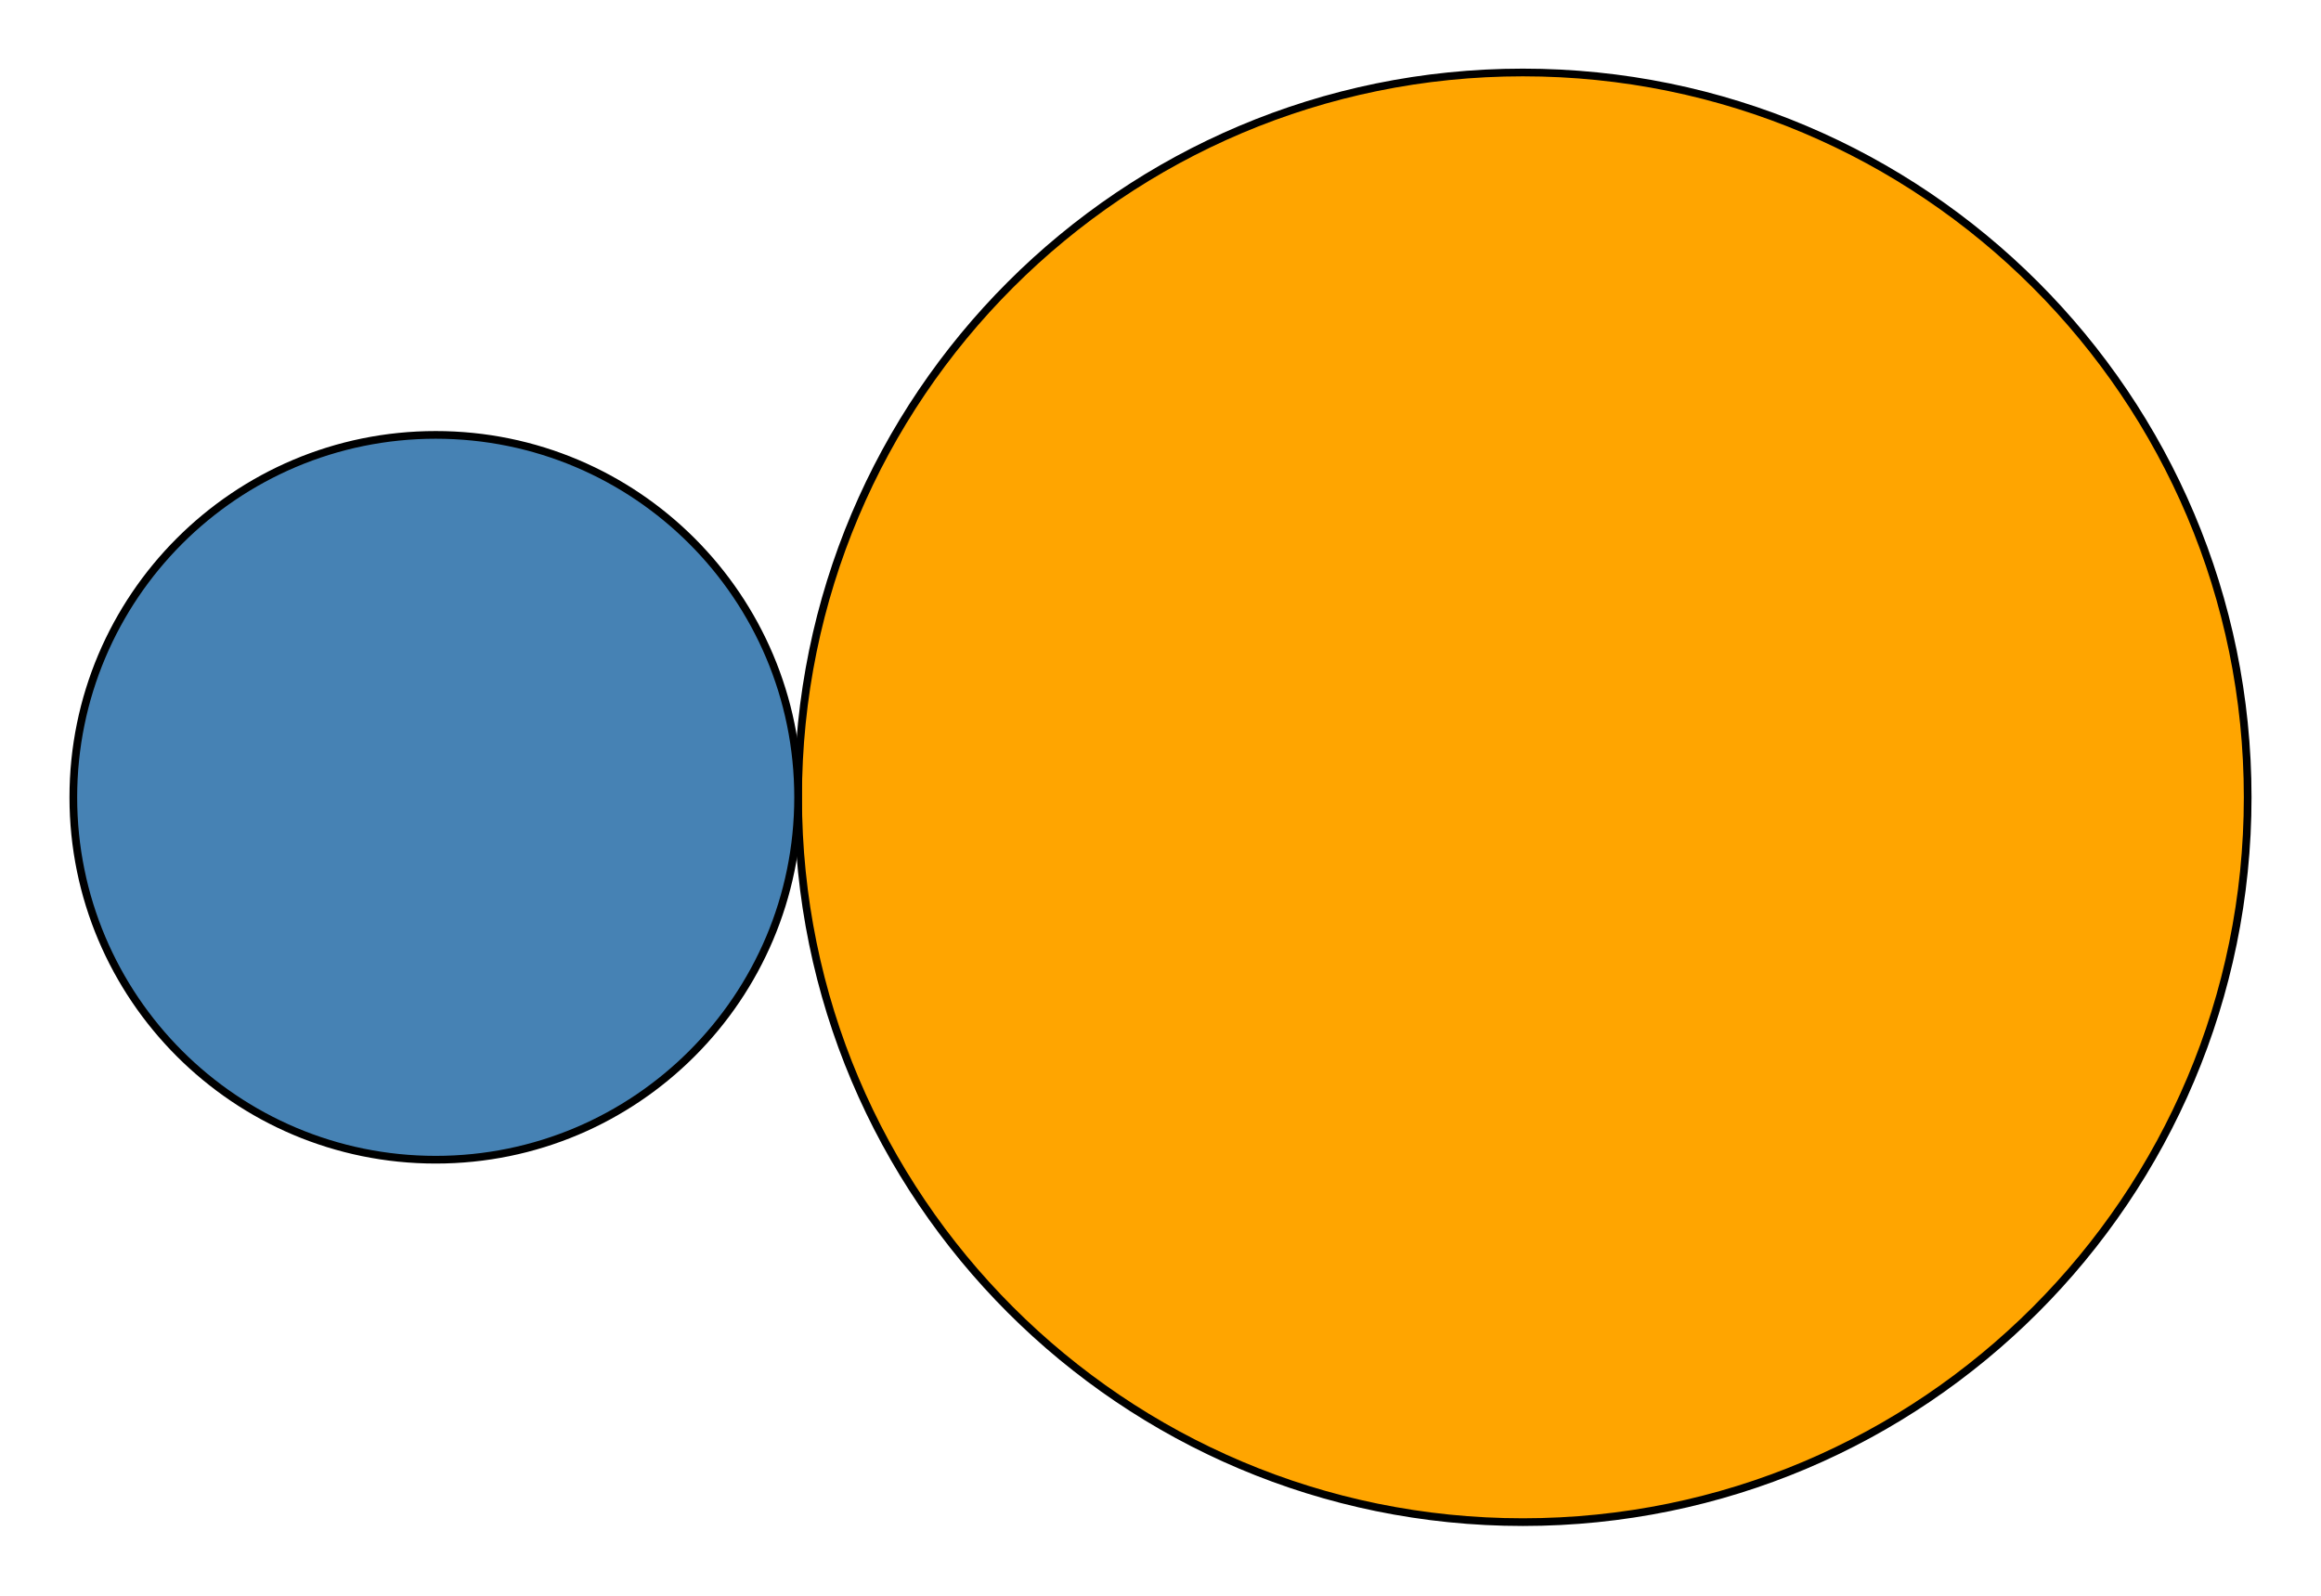 <?xml version="1.0" encoding="UTF-8"?>
<!DOCTYPE svg PUBLIC "-//W3C//DTD SVG 1.1//EN"
    "http://www.w3.org/Graphics/SVG/1.1/DTD/svg11.dtd">
<svg xmlns="http://www.w3.org/2000/svg" height="343.75" stroke-opacity="1" viewBox="0 0 500 344" font-size="1" width="500.0" xmlns:xlink="http://www.w3.org/1999/xlink" stroke="rgb(0,0,0)" version="1.1">
  <g>
    <defs>
    </defs>
    <g stroke-linejoin="miter" stroke-opacity="1.0" fill-opacity="1.0" stroke="rgb(0,0,0)" stroke-width="1.658" fill="rgb(255,165,0)" stroke-linecap="butt" stroke-miterlimit="10.0">
      <path d="M 484.375,171.875 c 0.0,-86.294 -69.956,-156.25 -156.25 -156.25c -86.294,-5.284013680454515e-15 -156.25,69.956 -156.25 156.25c -1.056802736090903e-14,86.294 69.956,156.25 156.25 156.25c 86.294,1.5852041041363545e-14 156.25,-69.956 156.25 -156.25Z"/>
    </g>
    <defs>
    </defs>
    <g stroke-linejoin="miter" stroke-opacity="1.0" fill-opacity="1.0" stroke="rgb(0,0,0)" stroke-width="1.658" fill="rgb(70,130,180)" stroke-linecap="butt" stroke-miterlimit="10.0">
      <path d="M 171.875,171.875 c 0.0,-43.147 -34.978,-78.125 -78.125 -78.125c -43.147,-2.6420068402272573e-15 -78.125,34.978 -78.125 78.125c -5.284013680454515e-15,43.147 34.978,78.125 78.125 78.125c 43.147,7.926020520681772e-15 78.125,-34.978 78.125 -78.125Z"/>
    </g>
  </g>
</svg>
